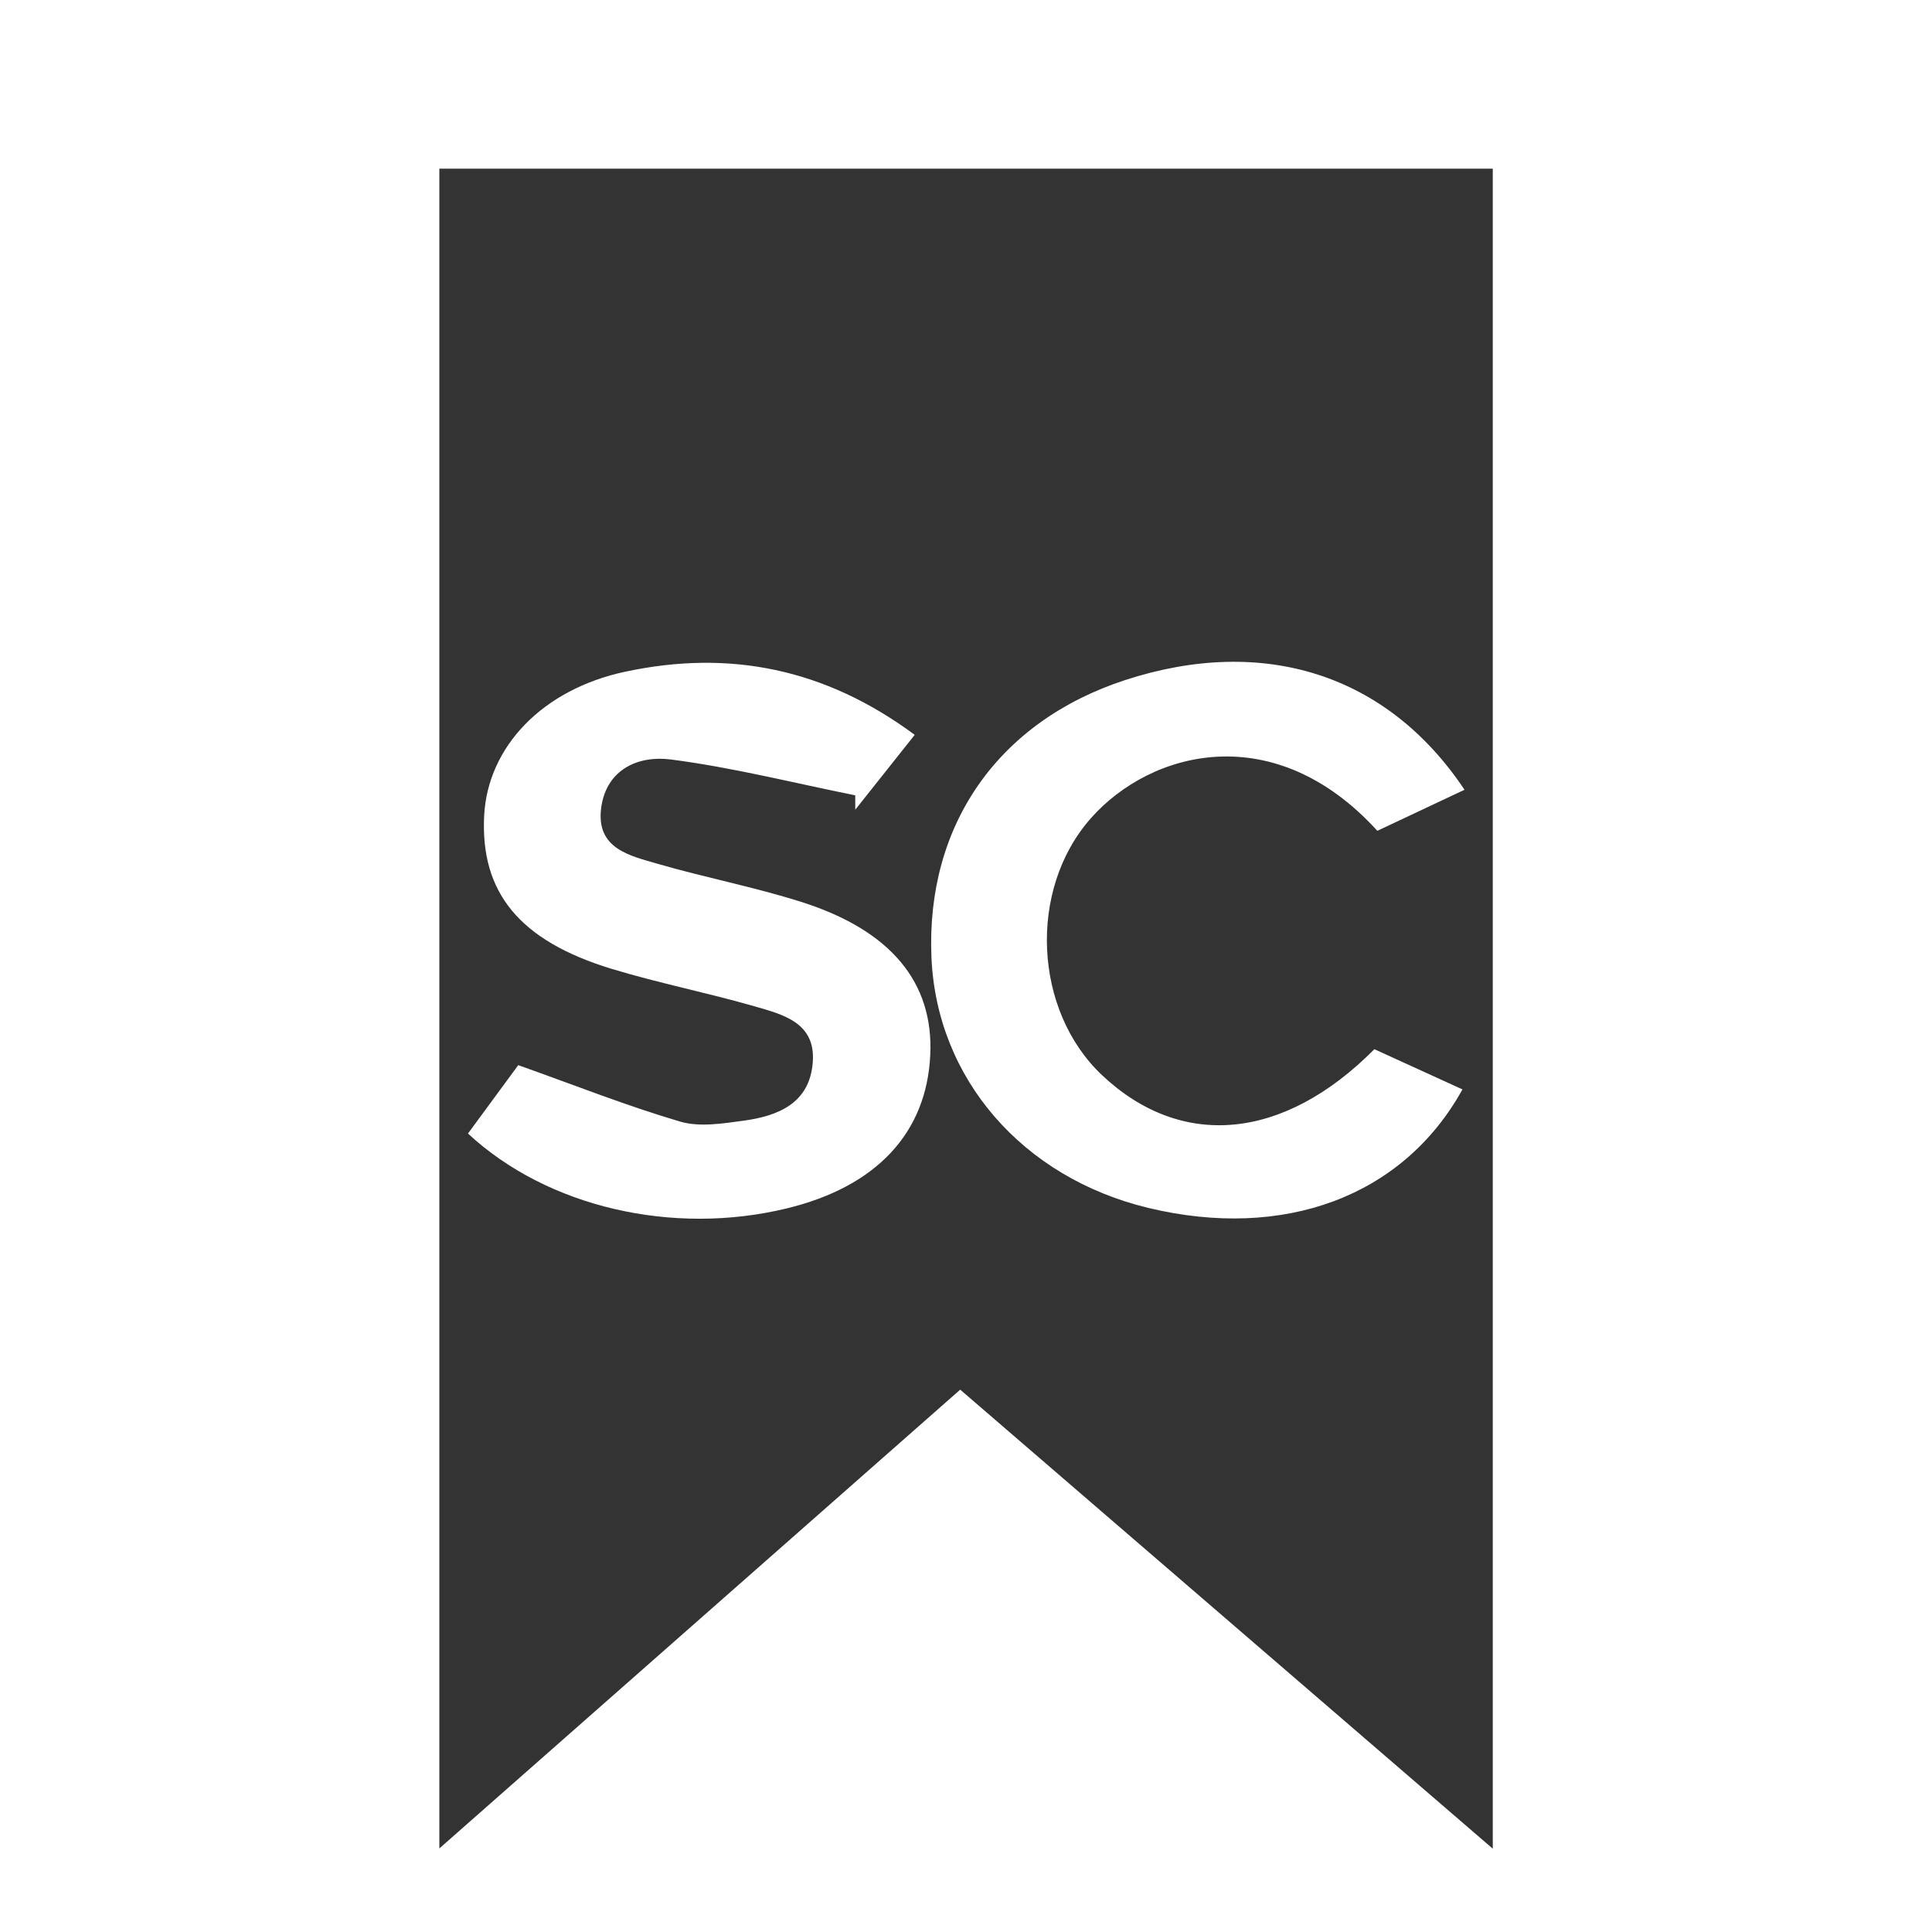 <?xml version="1.0" encoding="utf-8"?>
<!-- Generated by IcoMoon.io -->
<!DOCTYPE svg PUBLIC "-//W3C//DTD SVG 1.1//EN" "http://www.w3.org/Graphics/SVG/1.1/DTD/svg11.dtd">
<svg version="1.1" xmlns="http://www.w3.org/2000/svg" xmlns:xlink="http://www.w3.org/1999/xlink" width="32" height="32" viewBox="0 0 32 32">
<path fill="#333333" d="M24.725 30.62c-2.983-2.57-5.859-5.049-8.821-7.603-2.854 2.513-5.693 5.014-8.627 7.599 0-9.34 0-18.561 0-27.822 5.807 0 11.598 0 17.448 0 0 9.227 0 18.456 0 27.826zM15.149 12.17c-1.489-1.102-3.071-1.411-4.786-1.046-1.376 0.291-2.286 1.244-2.344 2.389-0.063 1.267 0.582 2.066 2.104 2.532 0.783 0.238 1.59 0.397 2.375 0.623 0.472 0.136 1.014 0.27 0.964 0.925-0.049 0.675-0.565 0.889-1.138 0.968-0.348 0.047-0.732 0.111-1.055 0.017-0.872-0.256-1.721-0.593-2.685-0.936-0.214 0.292-0.527 0.716-0.833 1.133 1.318 1.223 3.392 1.696 5.276 1.241 1.486-0.359 2.321-1.248 2.381-2.542 0.057-1.199-0.65-2.065-2.138-2.536-0.781-0.248-1.589-0.402-2.375-0.63-0.463-0.135-1.025-0.25-0.938-0.925 0.086-0.647 0.622-0.872 1.151-0.804 1.028 0.132 2.040 0.39 3.057 0.594 0 0.079 0 0.159 0.001 0.238 0.302-0.38 0.605-0.761 0.985-1.24zM24.257 13.081c-1.283-1.923-3.336-2.561-5.618-1.818-2.105 0.686-3.306 2.404-3.211 4.597 0.086 2.003 1.505 3.644 3.592 4.147 2.25 0.54 4.22-0.188 5.203-1.963-0.494-0.225-0.984-0.449-1.459-0.666-1.507 1.519-3.2 1.667-4.513 0.428-1.131-1.069-1.229-3.068-0.184-4.252 1-1.131 3.047-1.661 4.746 0.207 0.461-0.217 0.925-0.435 1.444-0.68z"></path>
</svg>
